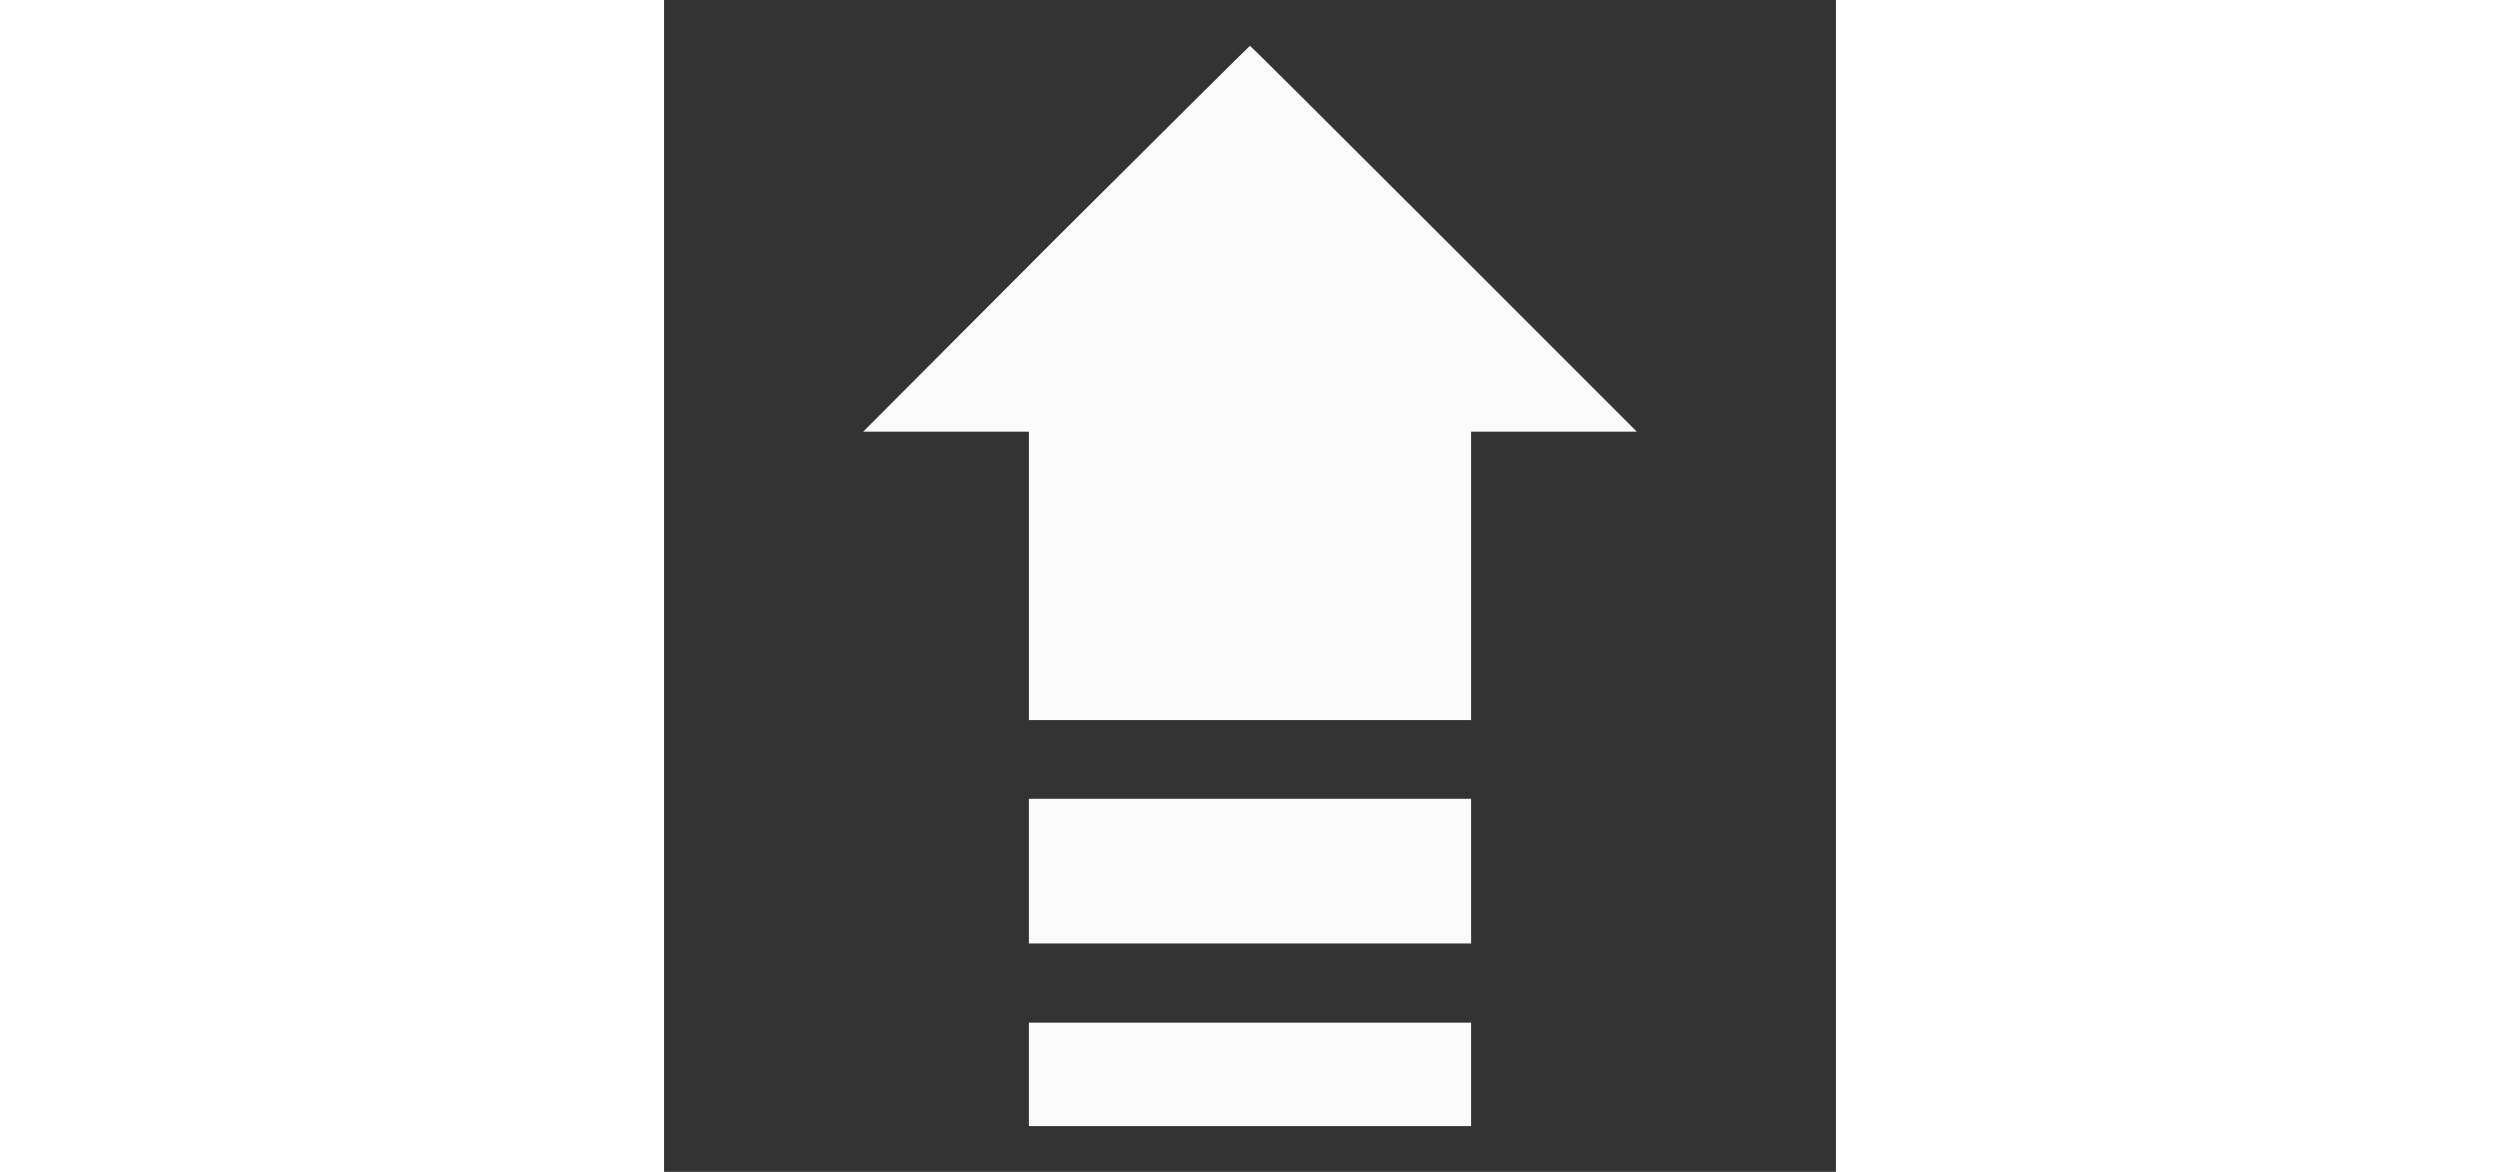 <!--?xml version="1.0" encoding="utf-8"?-->
<!-- Svg Vector Icons : http://www.onlinewebfonts.com/icon -->

<svg height="120px" version="1.1" xmlns="http://www.w3.org/2000/svg" xmlns:xlink="http://www.w3.org/1999/xlink" x="0px" y="0px" viewBox="0 0 256 256" enable-background="new 0 0 256 256" xml:space="preserve">
<rect x="0" y="0" width="256" height="256" fill="#333333" stroke="none"/>
<g><g><g><path fill="#fbfbfb" data-title="Layer 0" xs="0" d="M85.6,52.1L43.5,94.3h18.1h18.1v31.5v31.5H128h48.3v-31.5V94.3h18.1h18.1l-42.1-42.1C147.2,29,128.1,10,128,10S108.8,29,85.6,52.1z"/><path fill="#fbfbfb" data-title="Layer 1" xs="1" d="M79.7,190.3v15.8H128h48.3v-15.8v-15.8H128H79.7V190.3z"/><path fill="#fbfbfb" data-title="Layer 2" xs="2" d="M79.7,234.7V246H128h48.3v-11.3v-11.3H128H79.7V234.7z"/></g></g></g>
</svg>
